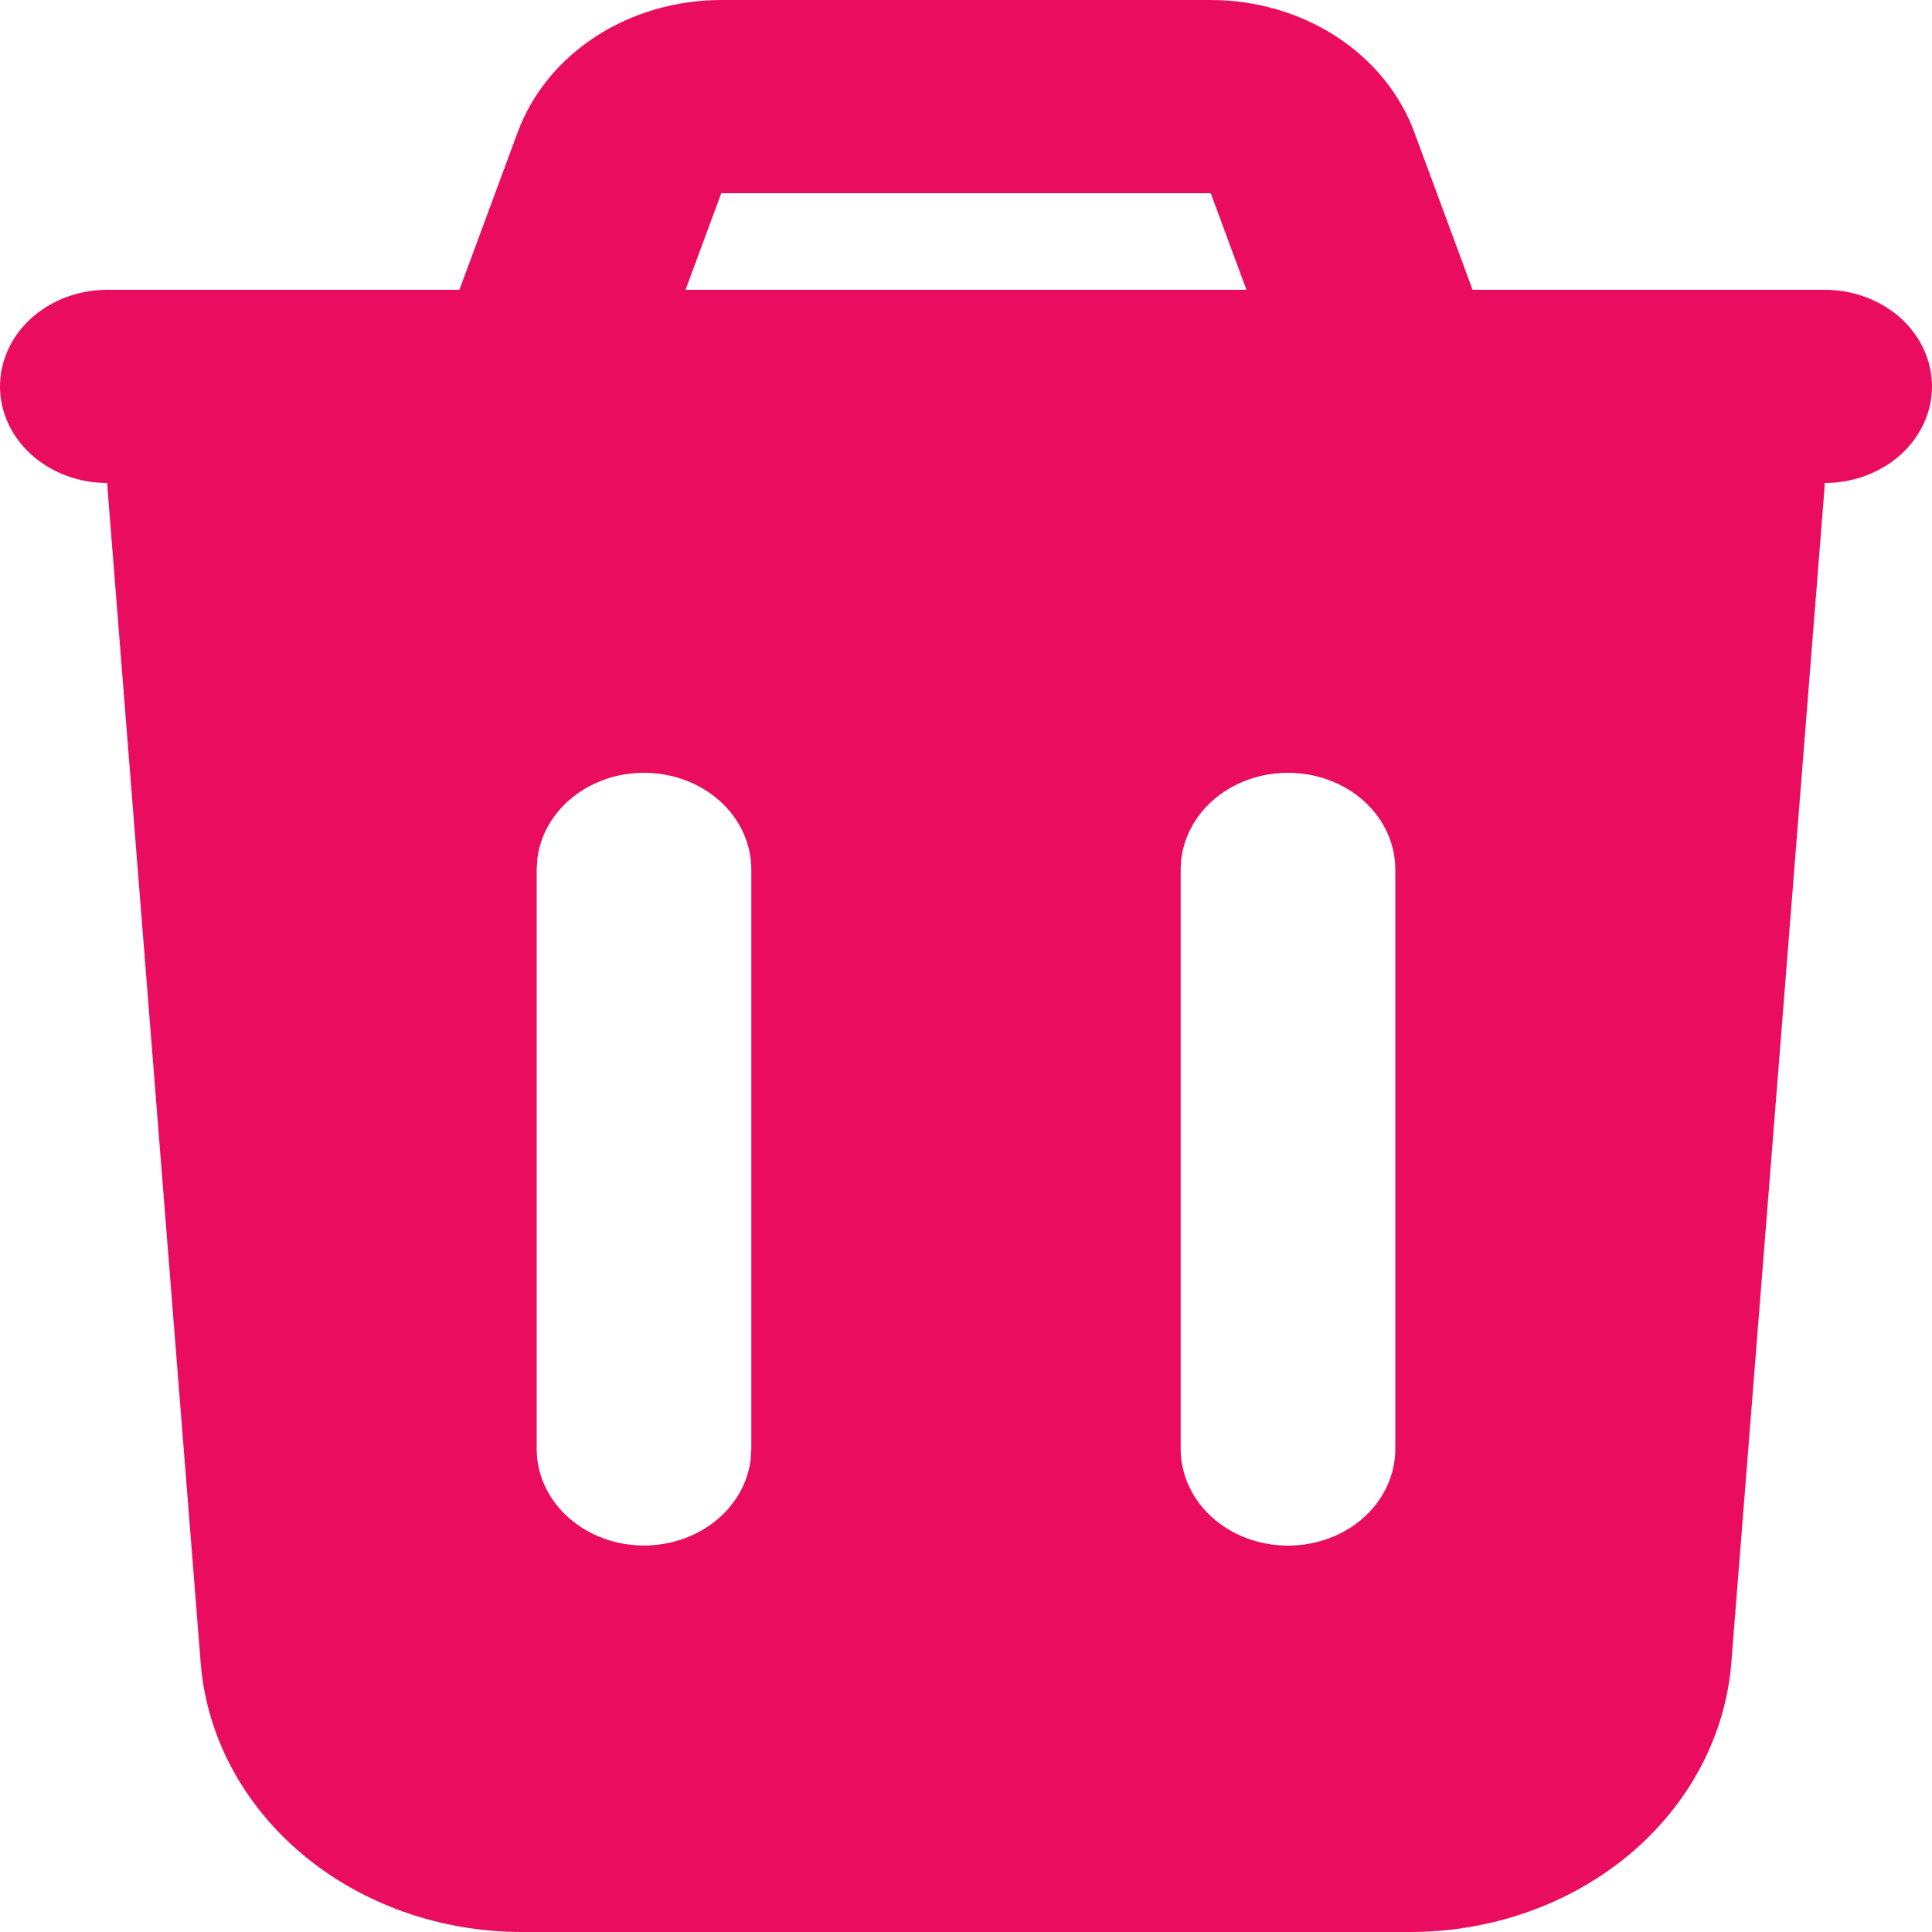 <svg width="24" height="24" viewBox="0 0 24 24" fill="none" xmlns="http://www.w3.org/2000/svg">
<path fill-rule="evenodd" clip-rule="evenodd" d="M15.04 6.96227e-08C15.6 0 16.145 0.159 16.599 0.453C17.053 0.748 17.392 1.164 17.569 1.642L18.293 3.6H22.667C23.02 3.6 23.359 3.726 23.61 3.951C23.86 4.177 24 4.482 24 4.8C24 5.118 23.86 5.423 23.61 5.649C23.359 5.874 23.02 6 22.667 6L22.663 6.085L21.507 20.657C21.434 21.565 20.983 22.414 20.243 23.035C19.503 23.655 18.529 24 17.517 24H6.483C5.471 24 4.497 23.655 3.757 23.035C3.017 22.414 2.565 21.565 2.493 20.657L1.337 6.084C1.335 6.056 1.334 6.028 1.333 6C0.98 6 0.641 5.874 0.391 5.649C0.14 5.423 0 5.118 0 4.8C0 4.482 0.14 4.177 0.391 3.951C0.641 3.726 0.98 3.6 1.333 3.6H5.707L6.431 1.642C6.608 1.164 6.947 0.748 7.401 0.453C7.856 0.158 8.401 -0 8.961 6.96227e-08H15.04ZM8 9.6C7.673 9.6 7.358 9.708 7.114 9.903C6.87 10.099 6.714 10.368 6.676 10.66L6.667 10.8V18C6.667 18.306 6.797 18.6 7.03 18.822C7.264 19.045 7.583 19.179 7.922 19.197C8.261 19.215 8.595 19.115 8.856 18.919C9.116 18.723 9.284 18.444 9.324 18.14L9.333 18V10.8C9.333 10.482 9.193 10.177 8.943 9.951C8.693 9.726 8.354 9.6 8 9.6ZM16 9.6C15.646 9.6 15.307 9.726 15.057 9.951C14.807 10.177 14.667 10.482 14.667 10.8V18C14.667 18.318 14.807 18.623 15.057 18.849C15.307 19.074 15.646 19.2 16 19.2C16.354 19.2 16.693 19.074 16.943 18.849C17.193 18.623 17.333 18.318 17.333 18V10.8C17.333 10.482 17.193 10.177 16.943 9.951C16.693 9.726 16.354 9.6 16 9.6ZM15.04 2.4H8.96L8.516 3.6H15.484L15.04 2.4Z" fill="#EA0C5F"/>
</svg>
